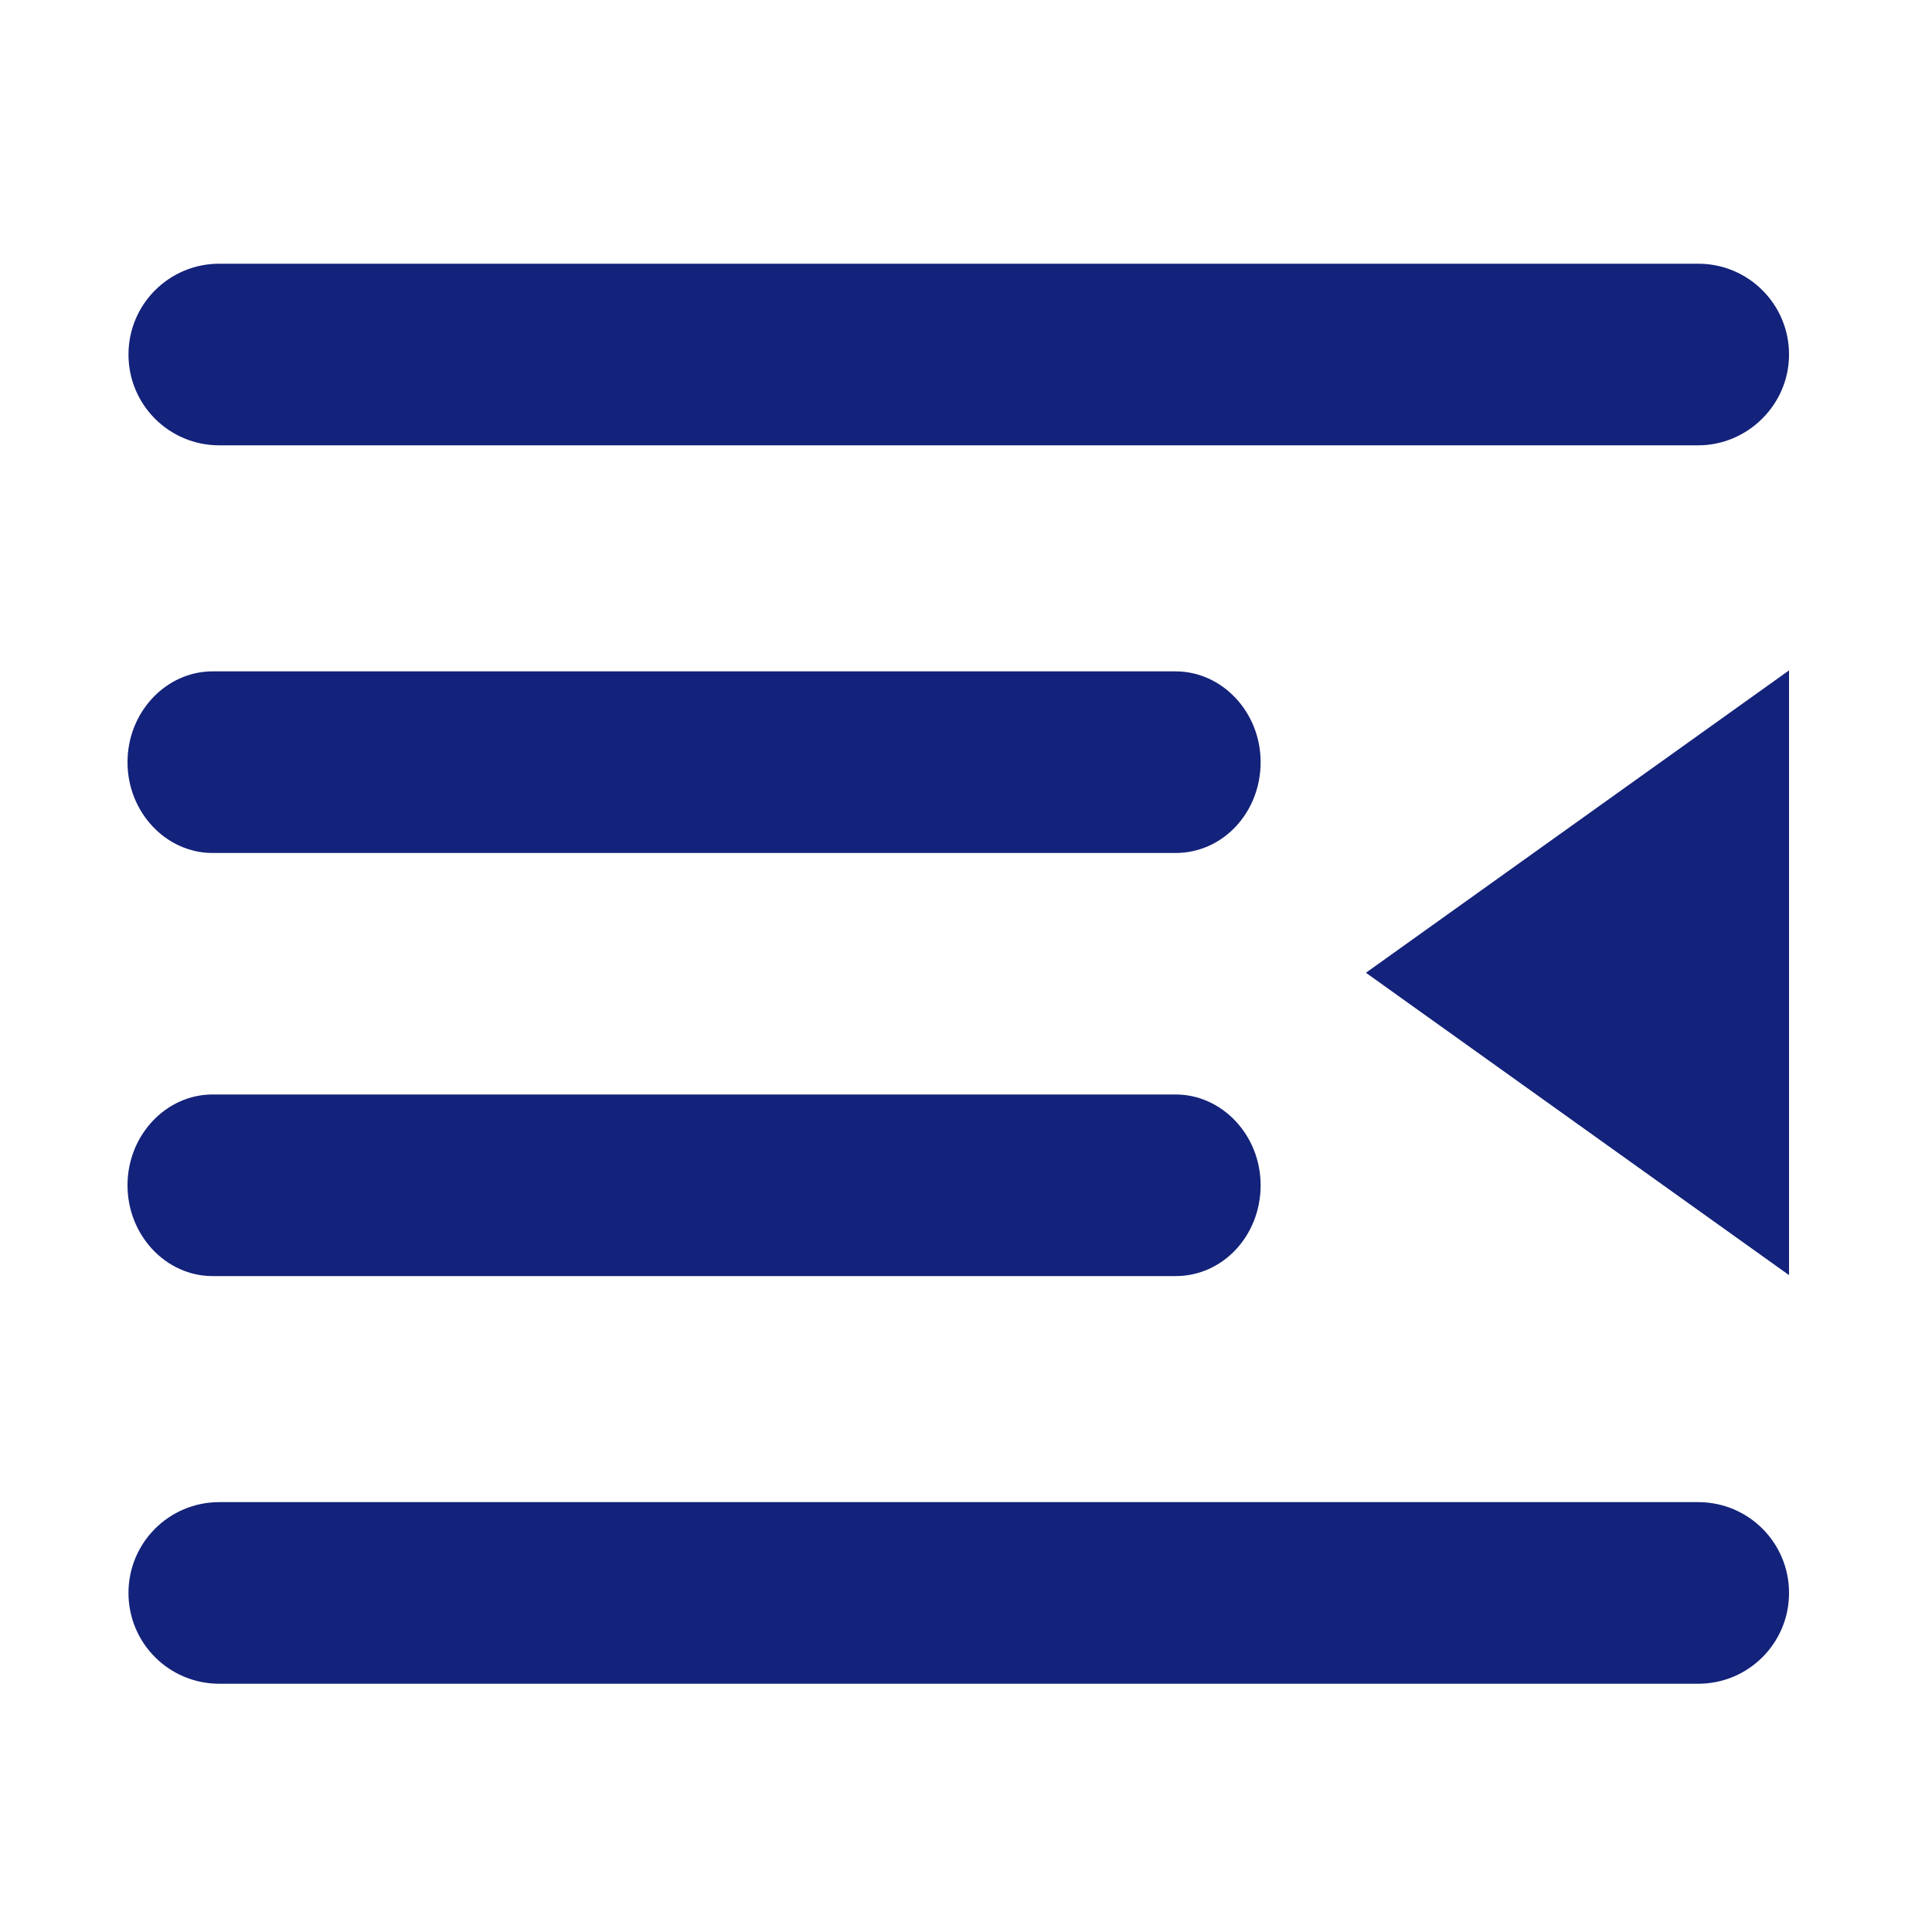 <svg t="1576458770334" class="icon" viewBox="0 0 1024 1024" version="1.1" xmlns="http://www.w3.org/2000/svg" p-id="6213" width="200" height="200"><path d="M112.64 355.84h510.464c24.576 0 45.056 21.504 45.056 48.128s-19.968 48.128-45.056 48.128H112.64c-24.576 0-45.056-21.504-45.056-48.128s20.48-48.128 45.056-48.128z m0 224.256h510.464c24.576 0 45.056 21.504 45.056 48.128s-19.968 48.128-45.056 48.128H112.64c-24.576 0-45.056-21.504-45.056-48.128s20.48-48.128 45.056-48.128z m3.584 216.064h783.872c26.624 0 48.128 21.504 48.128 48.128s-21.504 48.128-48.128 48.128h-783.872c-26.624 0-48.128-21.504-48.128-48.128s21.504-48.128 48.128-48.128zM948.224 675.84l-224.256-160.256 224.256-160.256V675.84z m-48.128-439.808h-783.872c-26.624 0-48.128-21.504-48.128-48.128s21.504-48.128 48.128-48.128h783.872c26.624 0 48.128 21.504 48.128 48.128s-22.016 48.128-48.128 48.128z" fill="#13227a" p-id="6214"></path></svg>
